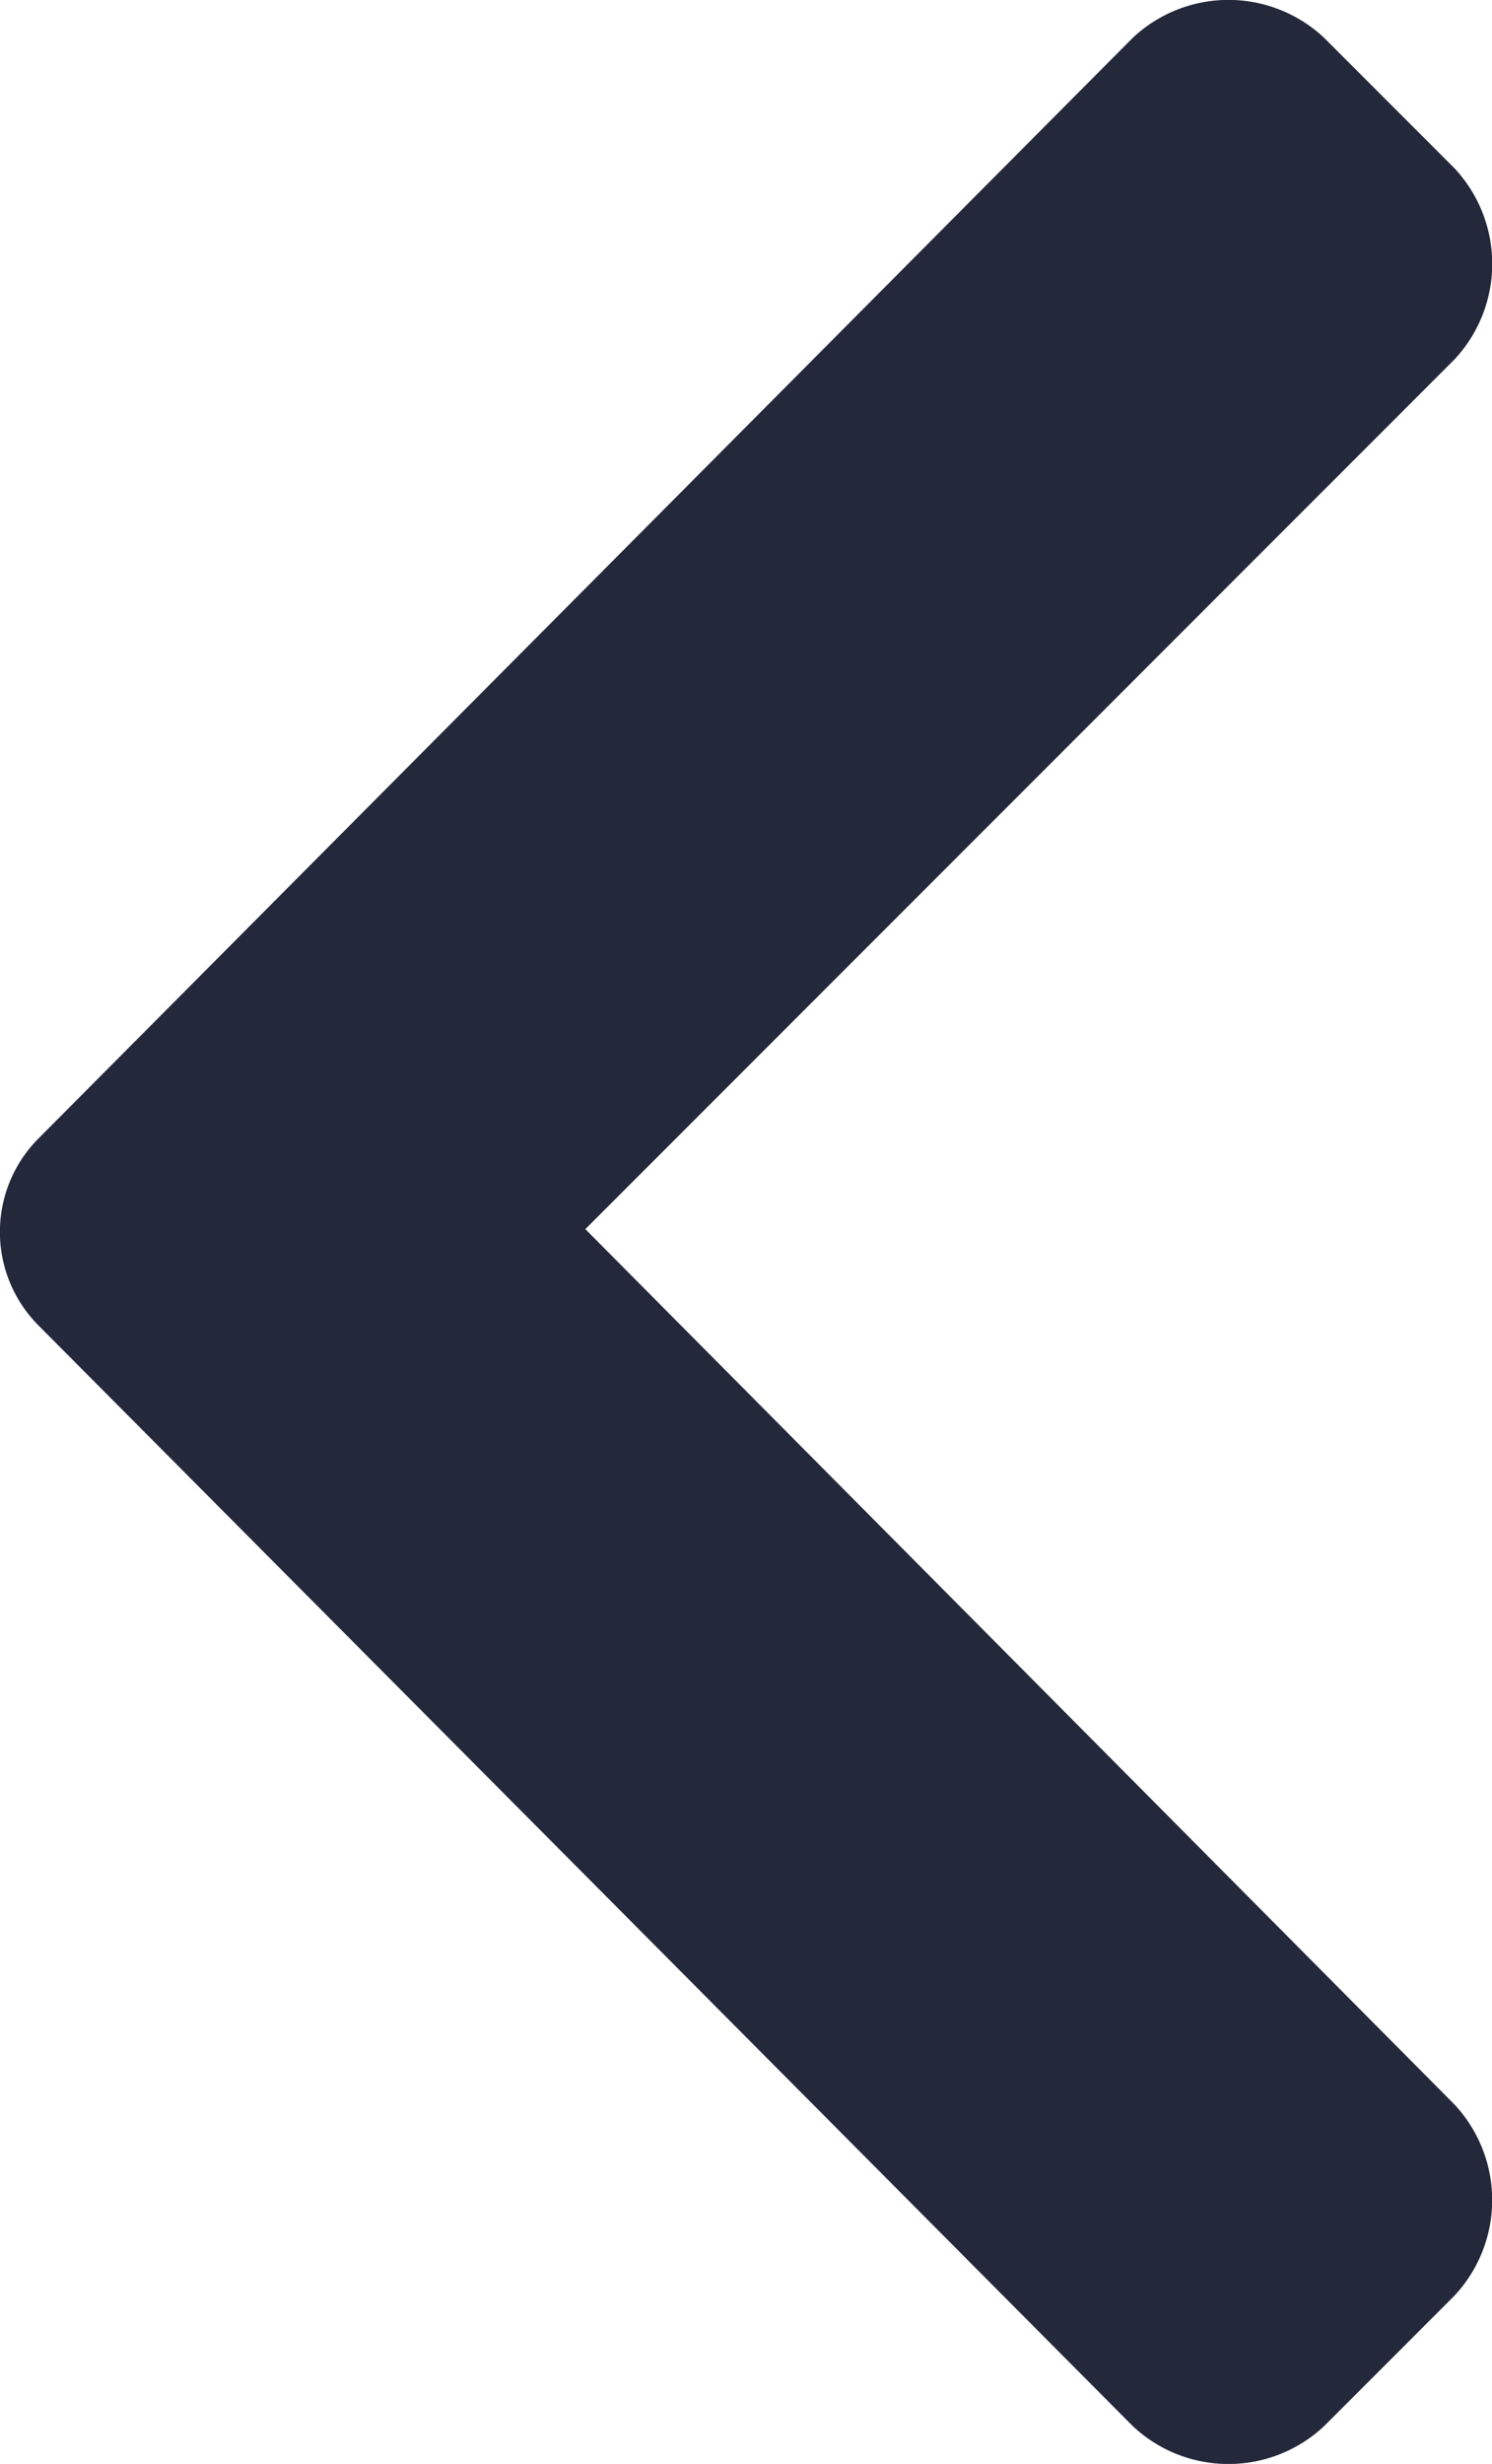 <svg xmlns="http://www.w3.org/2000/svg" width="12.398" height="20.461" viewBox="0 0 12.398 20.461">
  <path id="left_arrow" data-name="left arrow" d="M39.094,64.75a1.1,1.1,0,0,0,0,1.547l4.729,4.753,4.365,4.388a1.161,1.161,0,0,0,1.594,0l1.078-1.078a1.162,1.162,0,0,0,0-1.594L43.641,65.5l7.219-7.219a1.161,1.161,0,0,0,0-1.594l-1.078-1.078a1.161,1.161,0,0,0-1.594,0Z" transform="translate(-38.777 -55.293)" fill="#23283b"/>
</svg>
